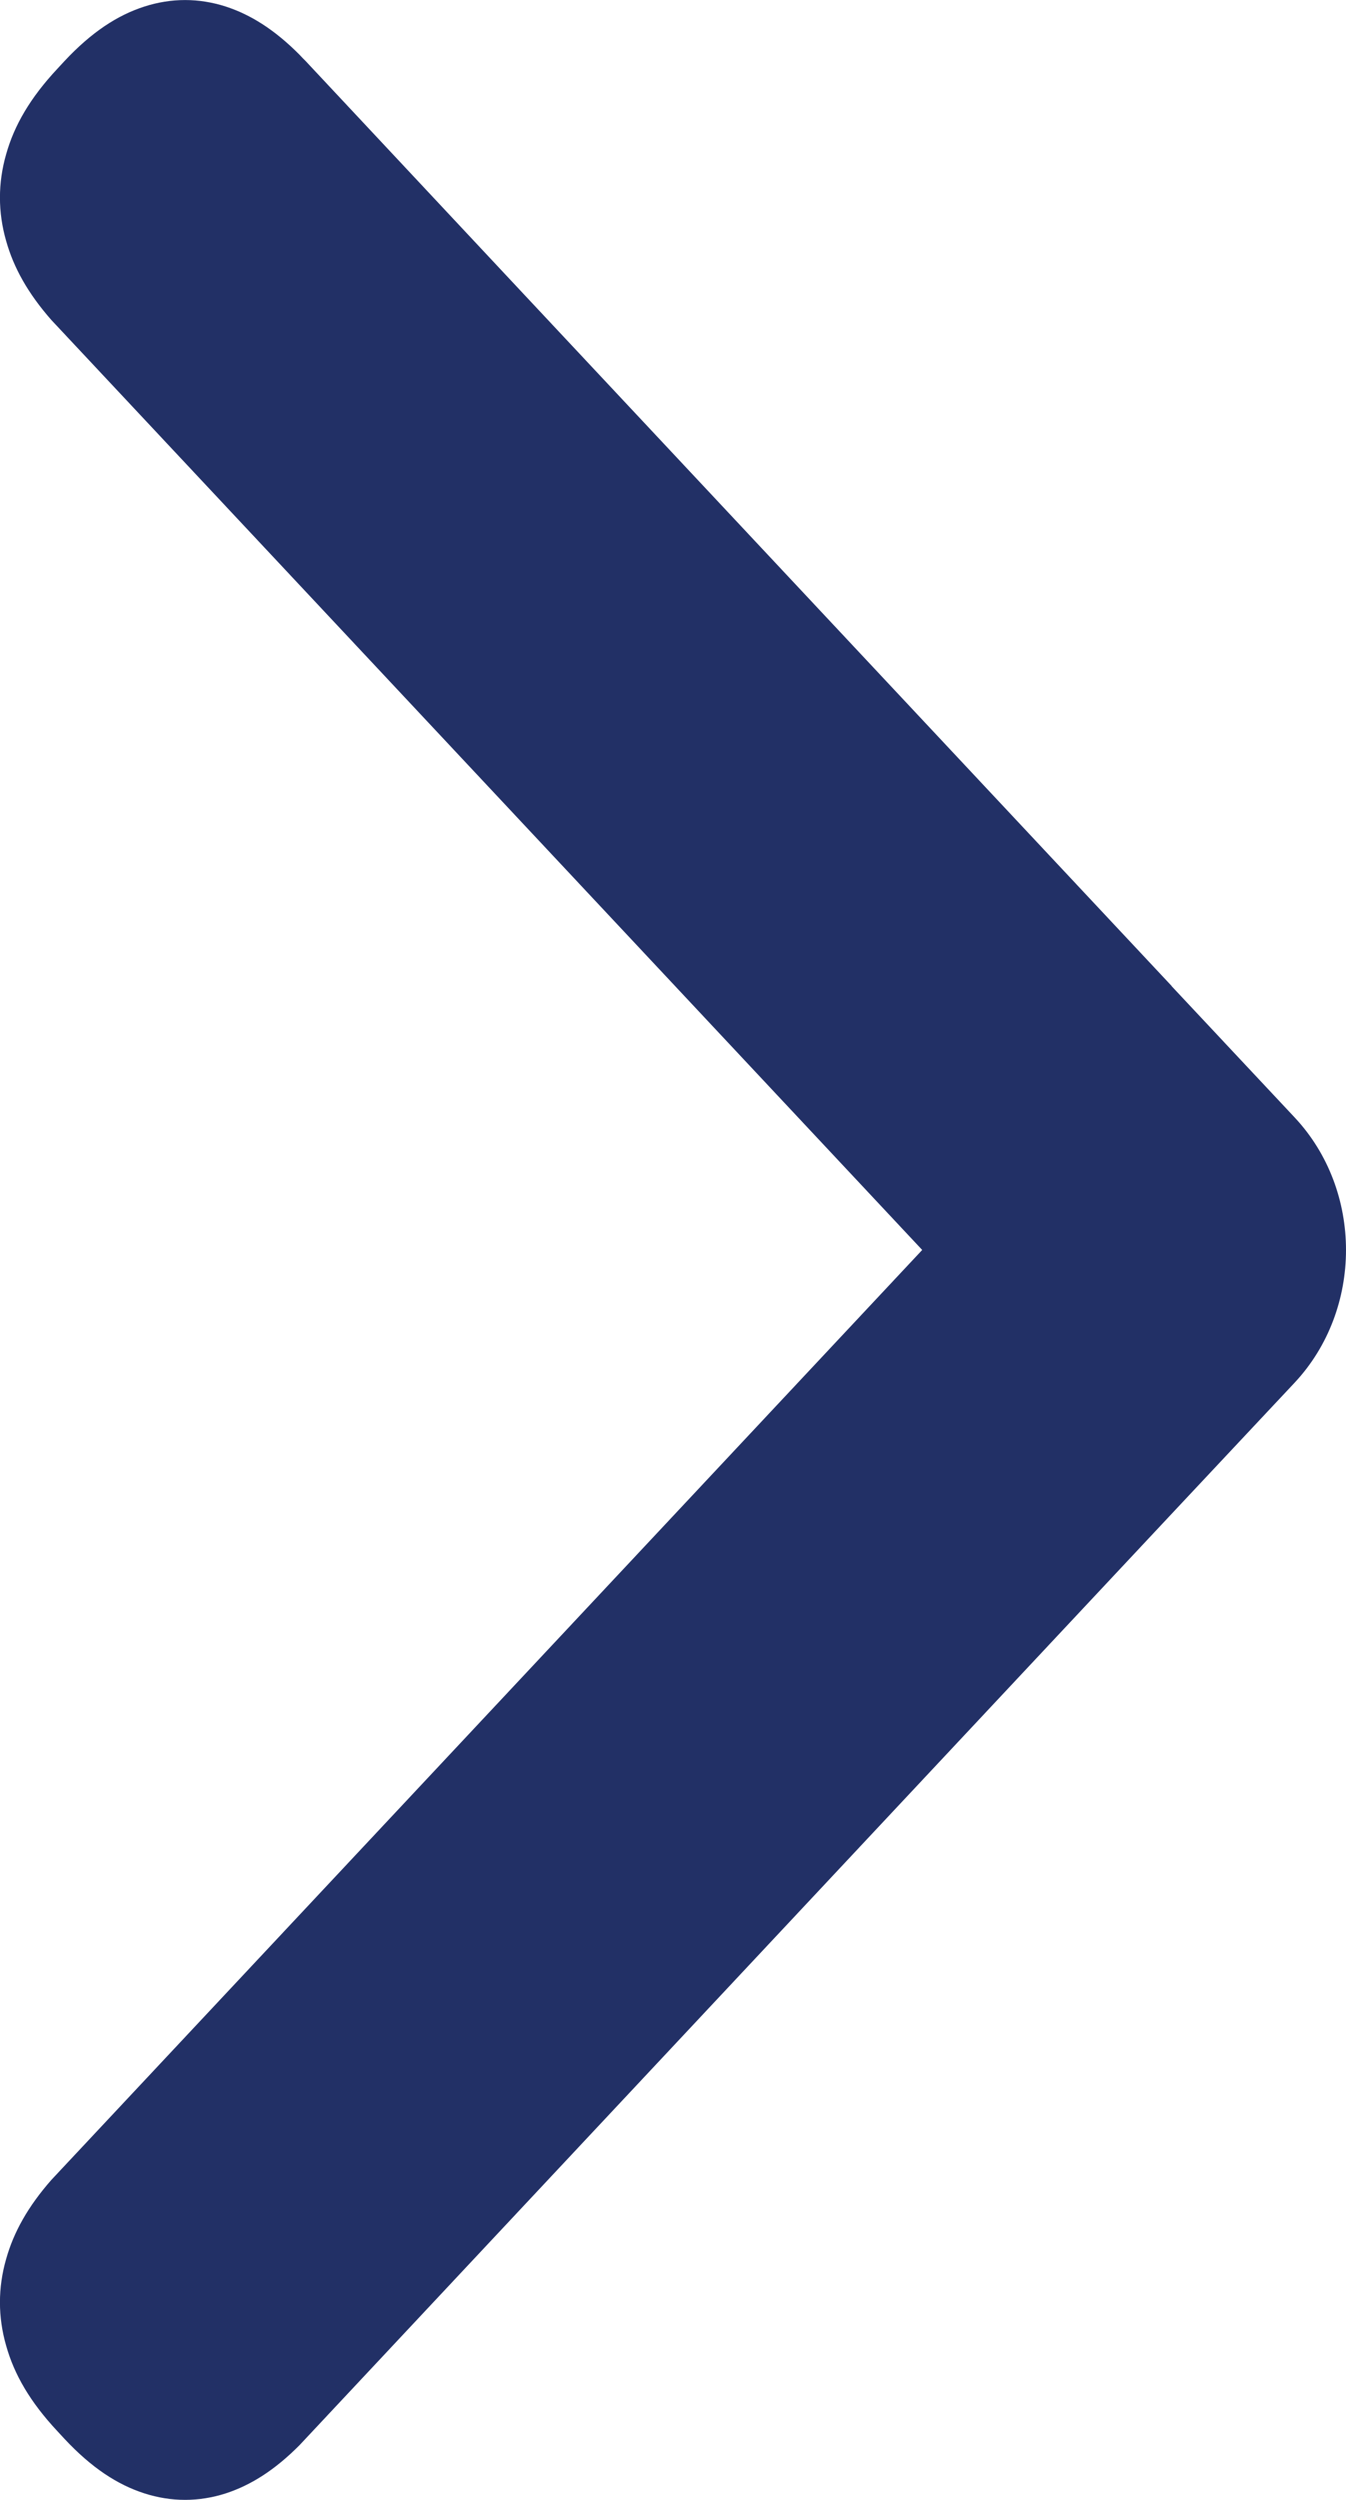 <?xml version="1.0" encoding="UTF-8"?>
<svg width="7px" height="13px" viewBox="0 0 7 13" version="1.1" xmlns="http://www.w3.org/2000/svg" xmlns:xlink="http://www.w3.org/1999/xlink">
    <!-- Generator: sketchtool 64 (101010) - https://sketch.com -->
    <title>9A8D3E58-6A7D-4E5E-93AC-313711DDF40C@sv</title>
    <desc>Created with sketchtool.</desc>
    <g id="Brand" stroke="none" stroke-width="1" fill="none" fill-rule="evenodd">
        <g id="icons-illustrarions" transform="translate(-1304, -225)" fill="#223066">
            <g id="arrow-right-blue" transform="translate(1304, 225)">
                <path d="M6.085,7.881 L6.085,7.881 L1.558,12.715 C1.428,12.846 1.303,12.924 1.174,12.966 C1.034,13.011 0.891,13.011 0.751,12.966 C0.611,12.921 0.476,12.833 0.335,12.682 L0.298,12.642 C0.157,12.491 0.074,12.348 0.032,12.198 C-0.011,12.049 -0.011,11.896 0.032,11.747 C0.071,11.608 0.145,11.475 0.267,11.336 L4.796,6.5 L0.267,1.664 C0.145,1.525 0.071,1.392 0.032,1.253 C-0.011,1.104 -0.011,0.951 0.032,0.802 C0.074,0.652 0.157,0.509 0.298,0.358 L0.335,0.318 C0.476,0.167 0.611,0.079 0.751,0.034 C0.891,-0.011 1.034,-0.011 1.174,0.034 C1.303,0.076 1.428,0.154 1.558,0.285 L1.576,0.304 C1.581,0.309 1.585,0.313 1.59,0.318 L2.684,1.487 L6.093,5.127 L6.093,5.128 L6.733,5.811 C7.089,6.191 7.089,6.809 6.733,7.19 L6.085,7.881 Z" id="Path"></path>
            </g>
        </g>
    </g>
</svg>